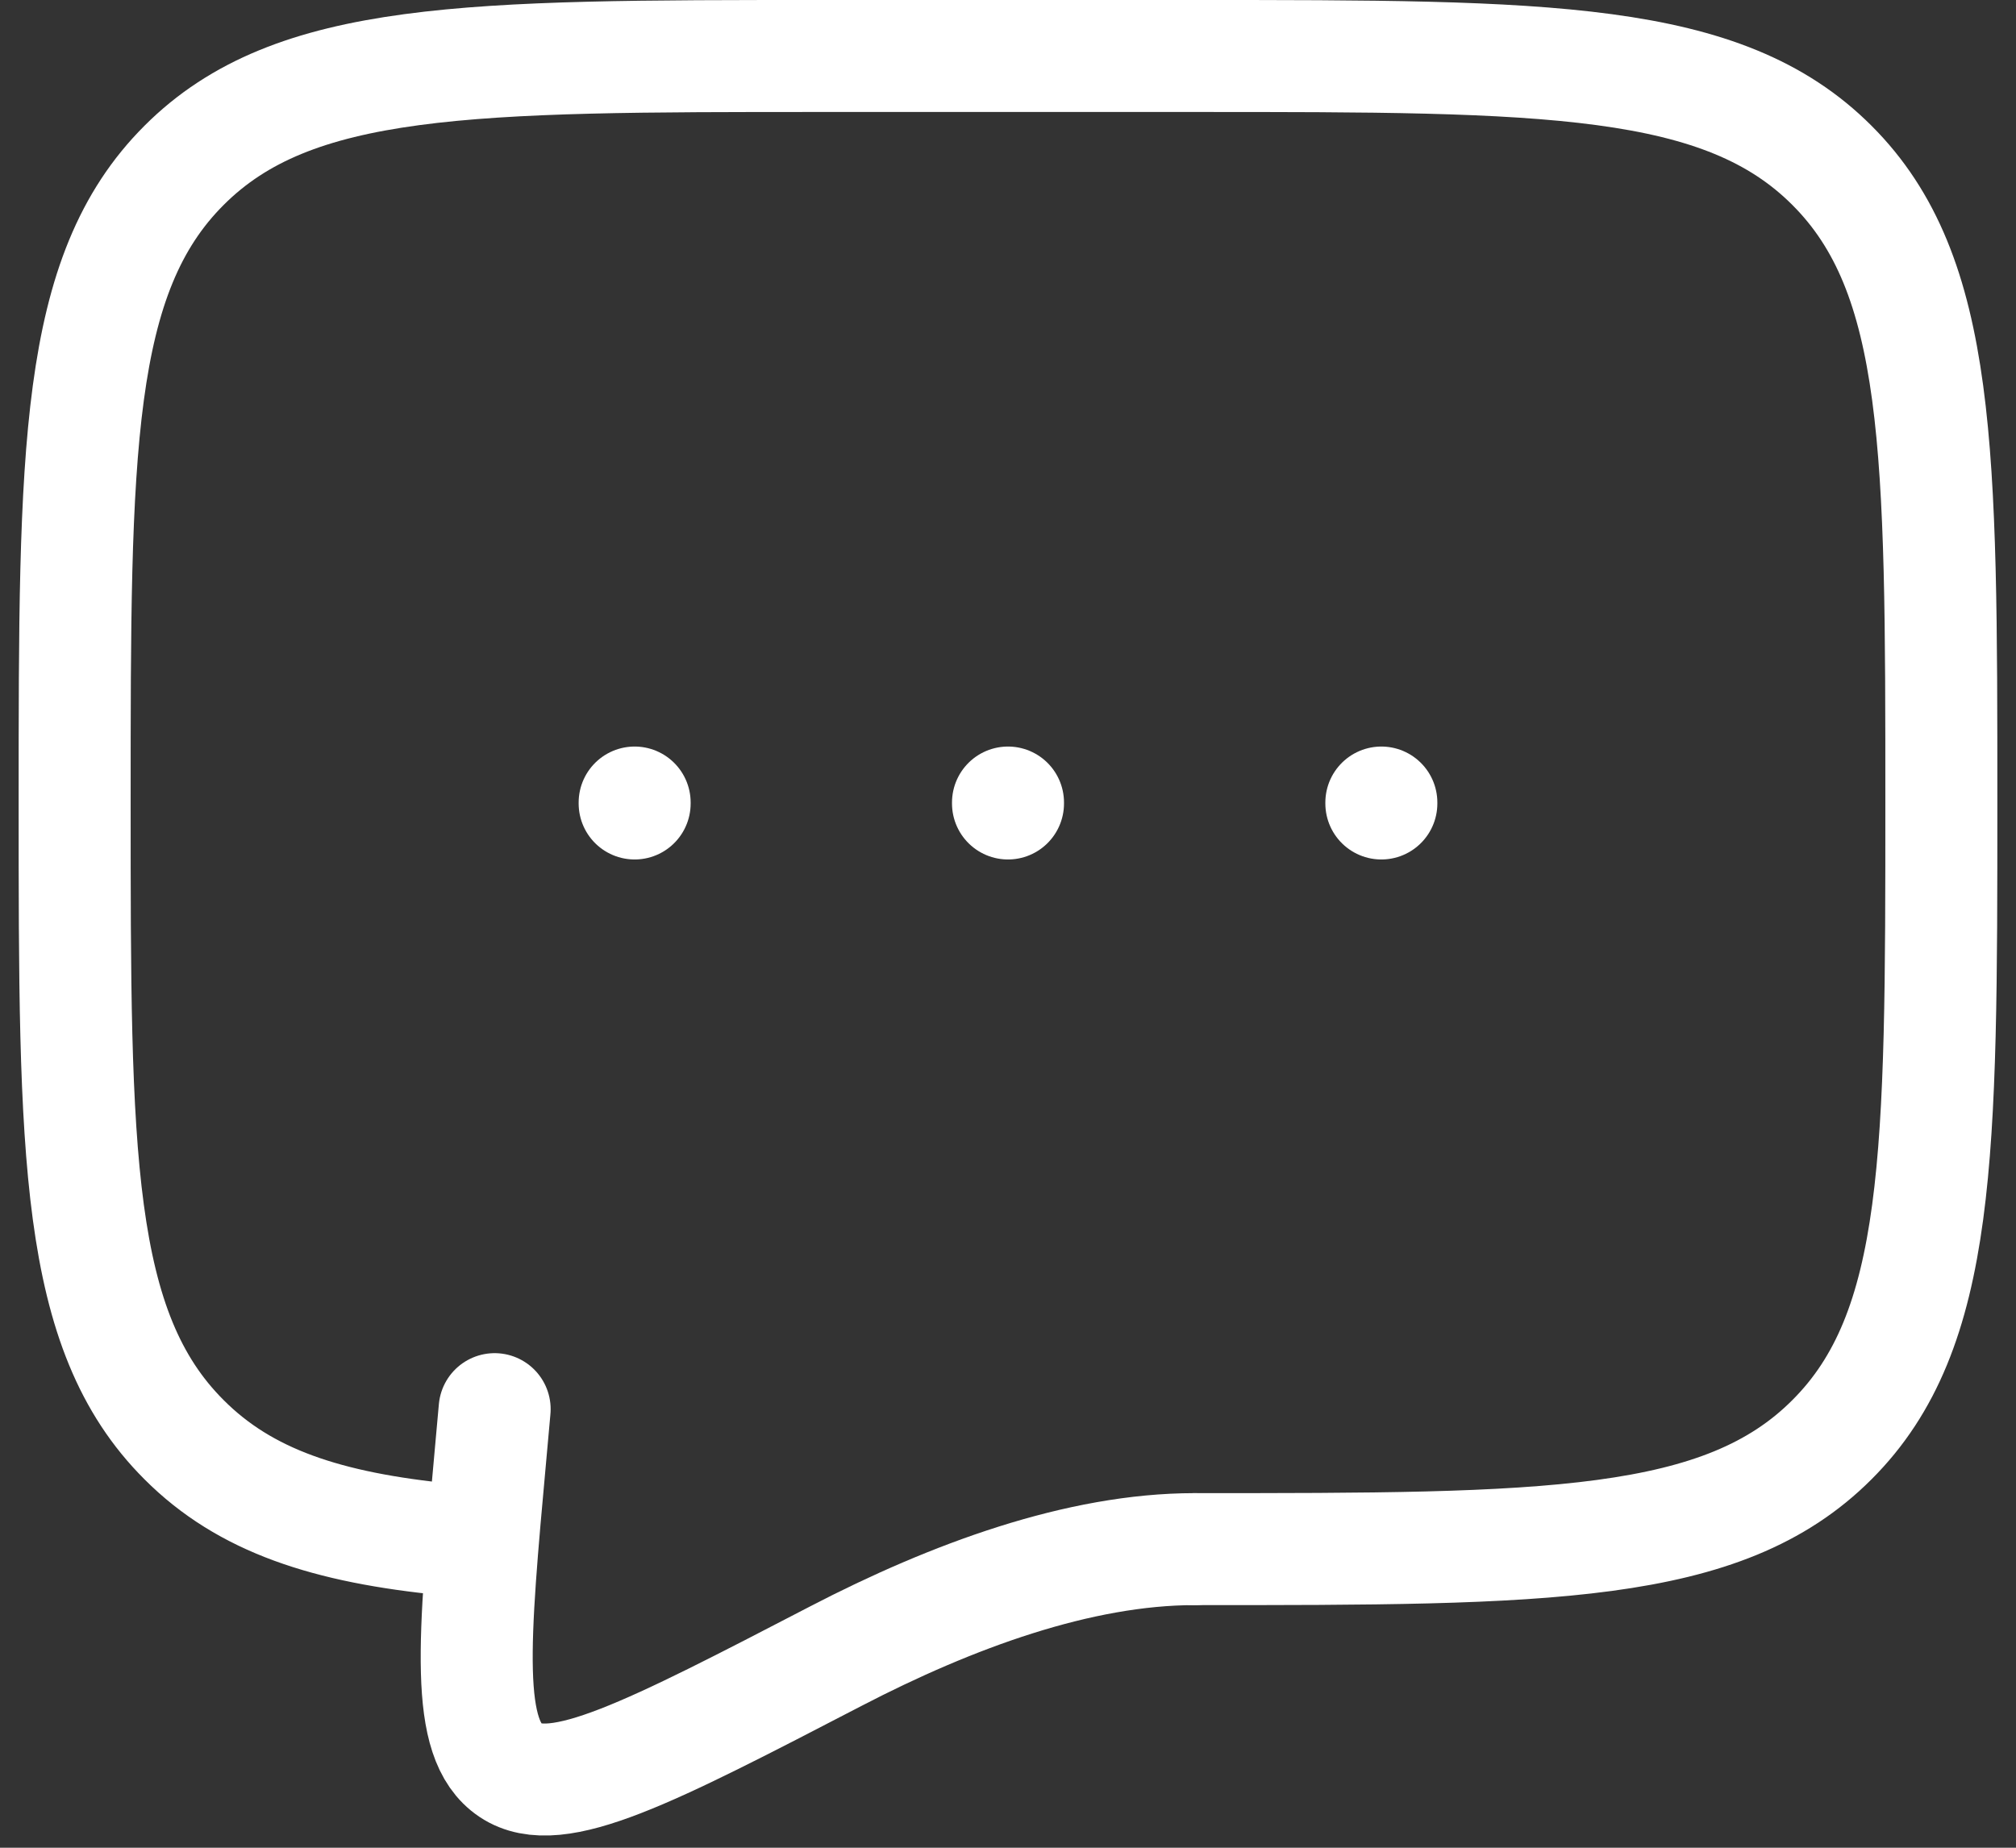 <svg width="36" height="33" viewBox="0 0 36 33" fill="none" xmlns="http://www.w3.org/2000/svg">
<rect x="0" y="0" width="36" height="33" fill="#333333" stroke="none"/>
<path d="M21.333 27.667C27.618 27.667 30.762 27.667 32.713 25.713C34.667 23.762 34.667 20.618 34.667 14.333C34.667 8.048 34.667 4.905 32.713 2.953C30.762 1 27.618 1 21.333 1H14.667C8.382 1 5.238 1 3.287 2.953C1.333 4.905 1.333 8.048 1.333 14.333C1.333 20.618 1.333 23.762 3.287 25.713C4.375 26.803 5.833 27.285 8 27.497" stroke="white" stroke-opacity="1" stroke-width="2" stroke-linecap="round" stroke-linejoin="round"/>
<path d="M18 14.333V14.35M11.333 14.333V14.35M24.667 14.333V14.35M21.333 27.667C19.273 27.667 17.003 28.5 14.932 29.575C11.602 31.303 9.937 32.168 9.117 31.617C8.297 31.067 8.452 29.358 8.763 25.943L8.833 25.167" stroke="white" stroke-opacity="1" stroke-width="2" stroke-linecap="round"/>
</svg>

